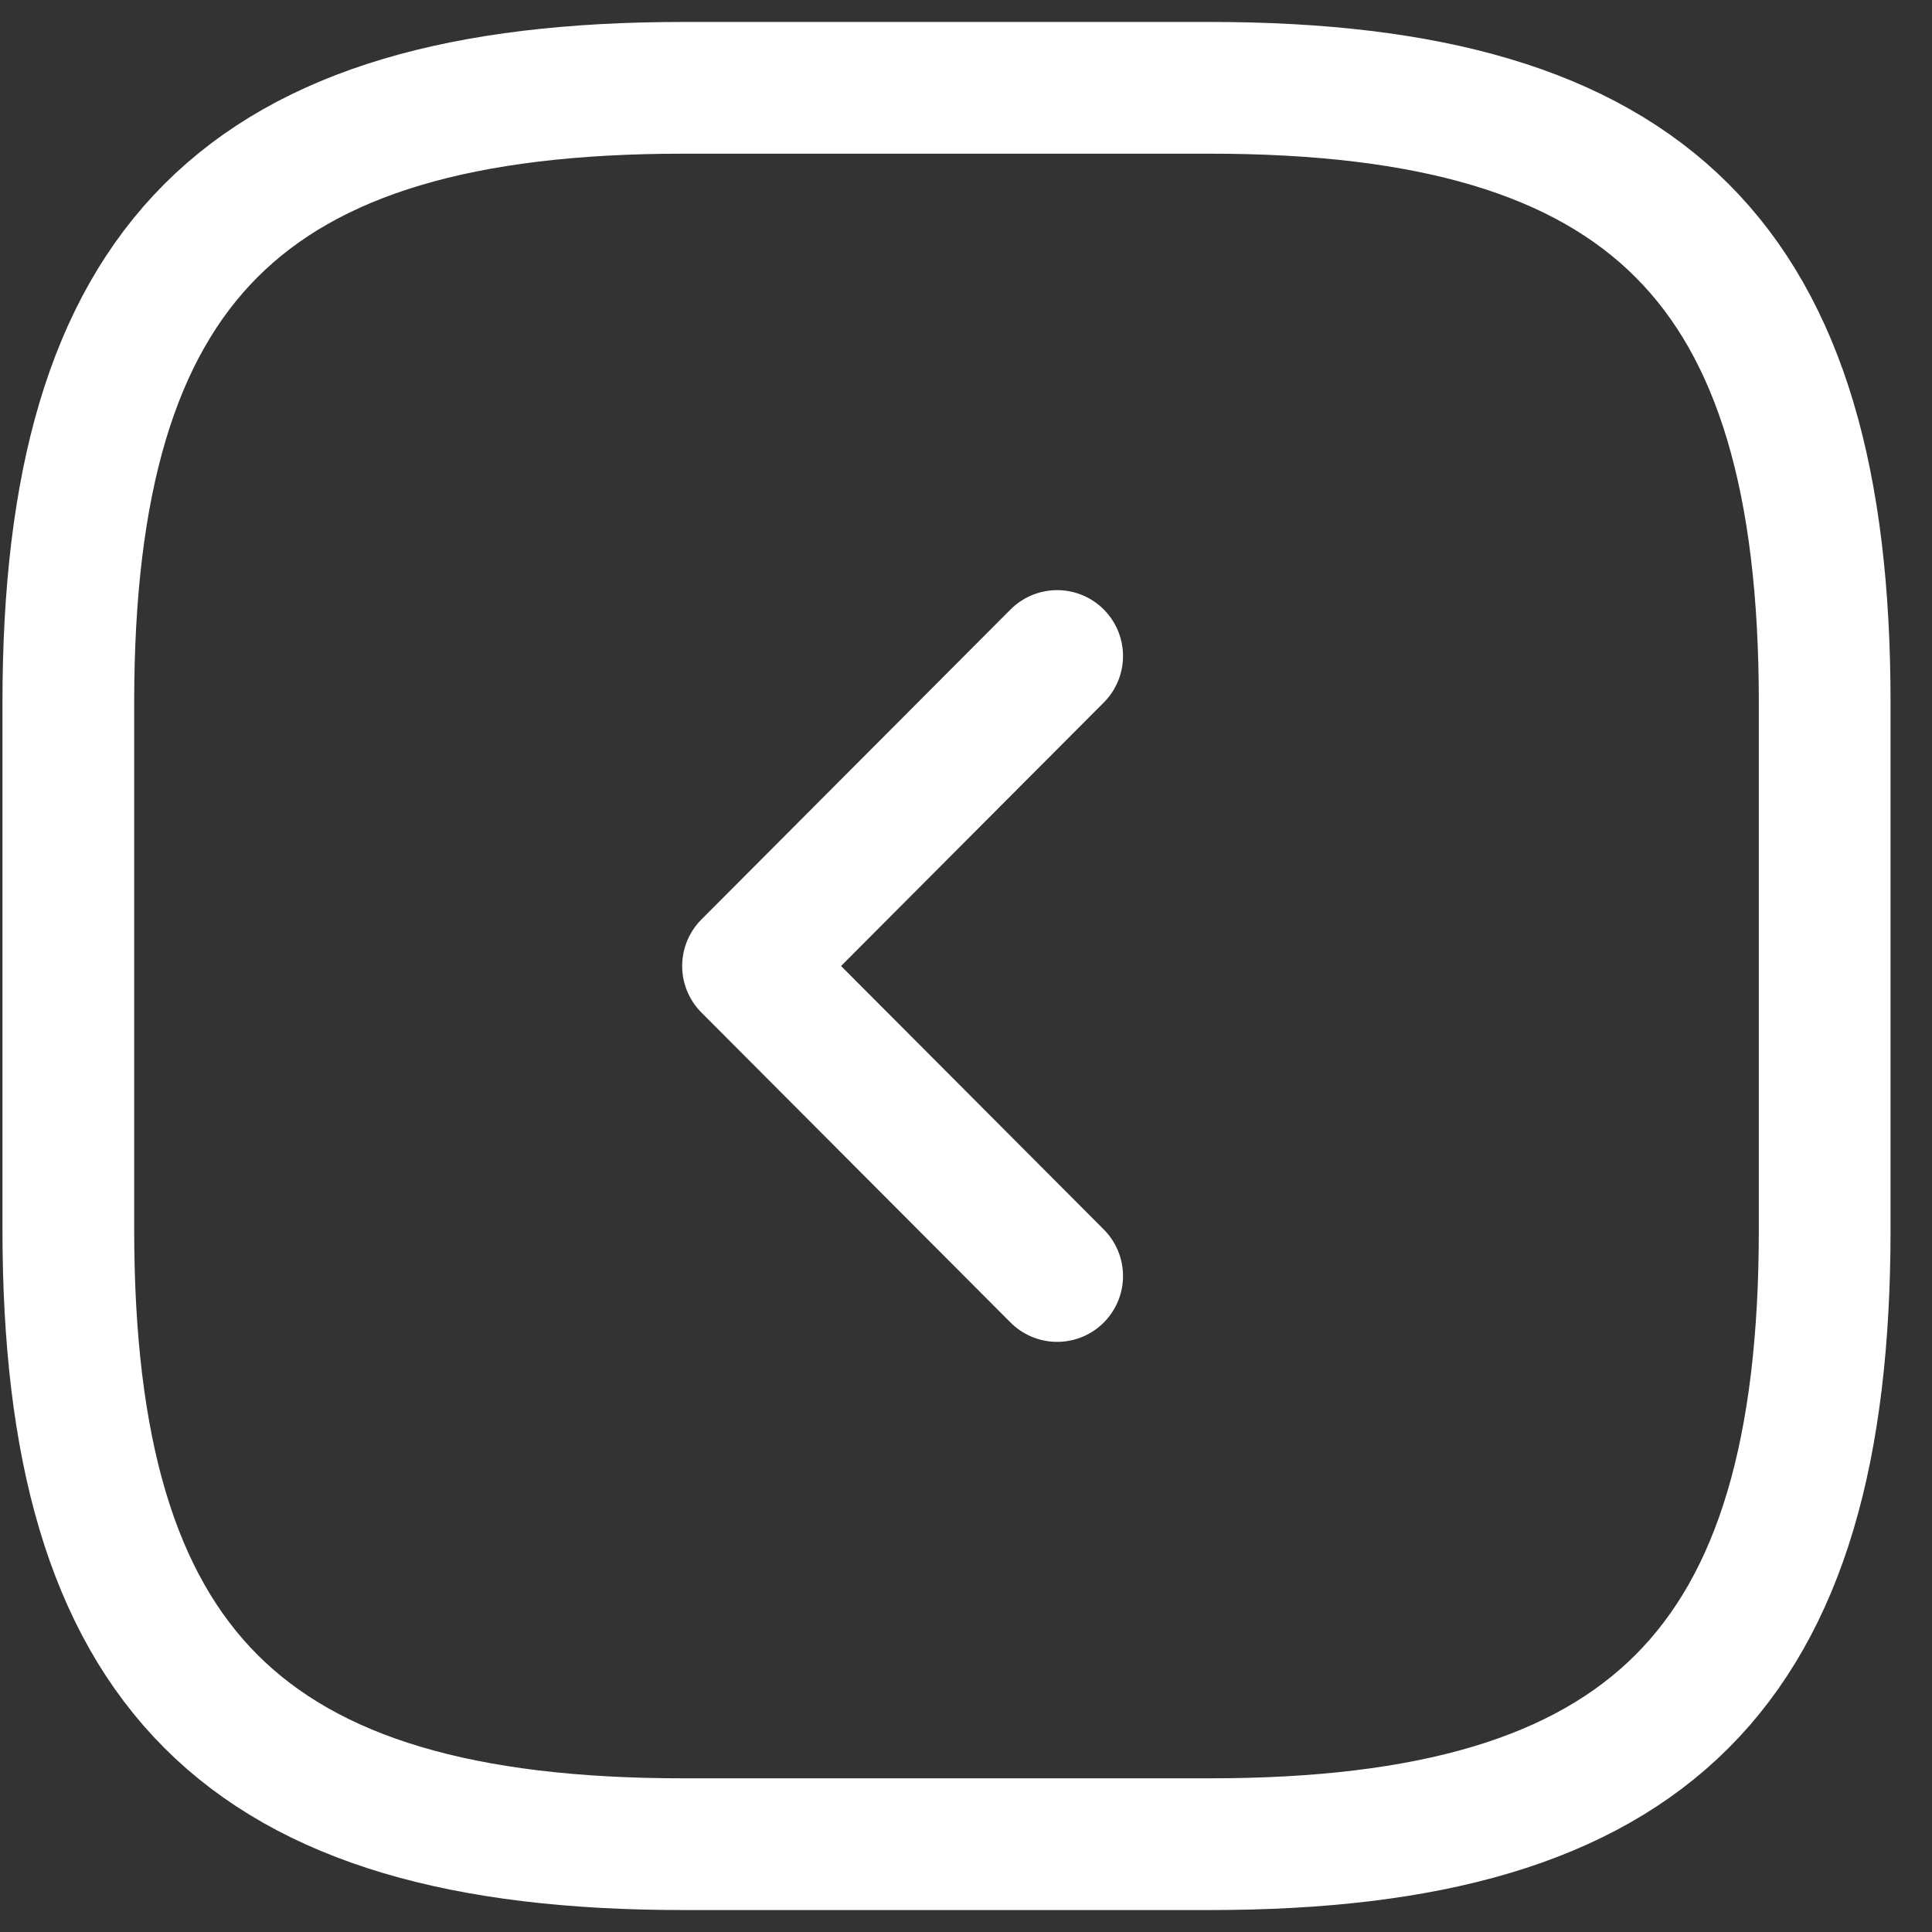 <svg width="22" height="22" viewBox="0 0 22 22" fill="none" xmlns="http://www.w3.org/2000/svg">
<rect x="0" y="0" width="22" height="22" fill="#333333" stroke="none"/>
<path d="M13.778 1L7.778 1C2.778 1 0.778 3 0.778 8V14C0.778 19 2.778 21 7.778 21L13.778 21C18.778 21 20.778 19 20.778 14V8C20.778 3 18.778 1 13.778 1Z" stroke="white" stroke-width="1.5" stroke-linecap="round" stroke-linejoin="round"/>
<path d="M12.038 7.47L8.518 11L12.038 14.53" stroke="white" stroke-width="1.5" stroke-linecap="round" stroke-linejoin="round"/>
</svg>
